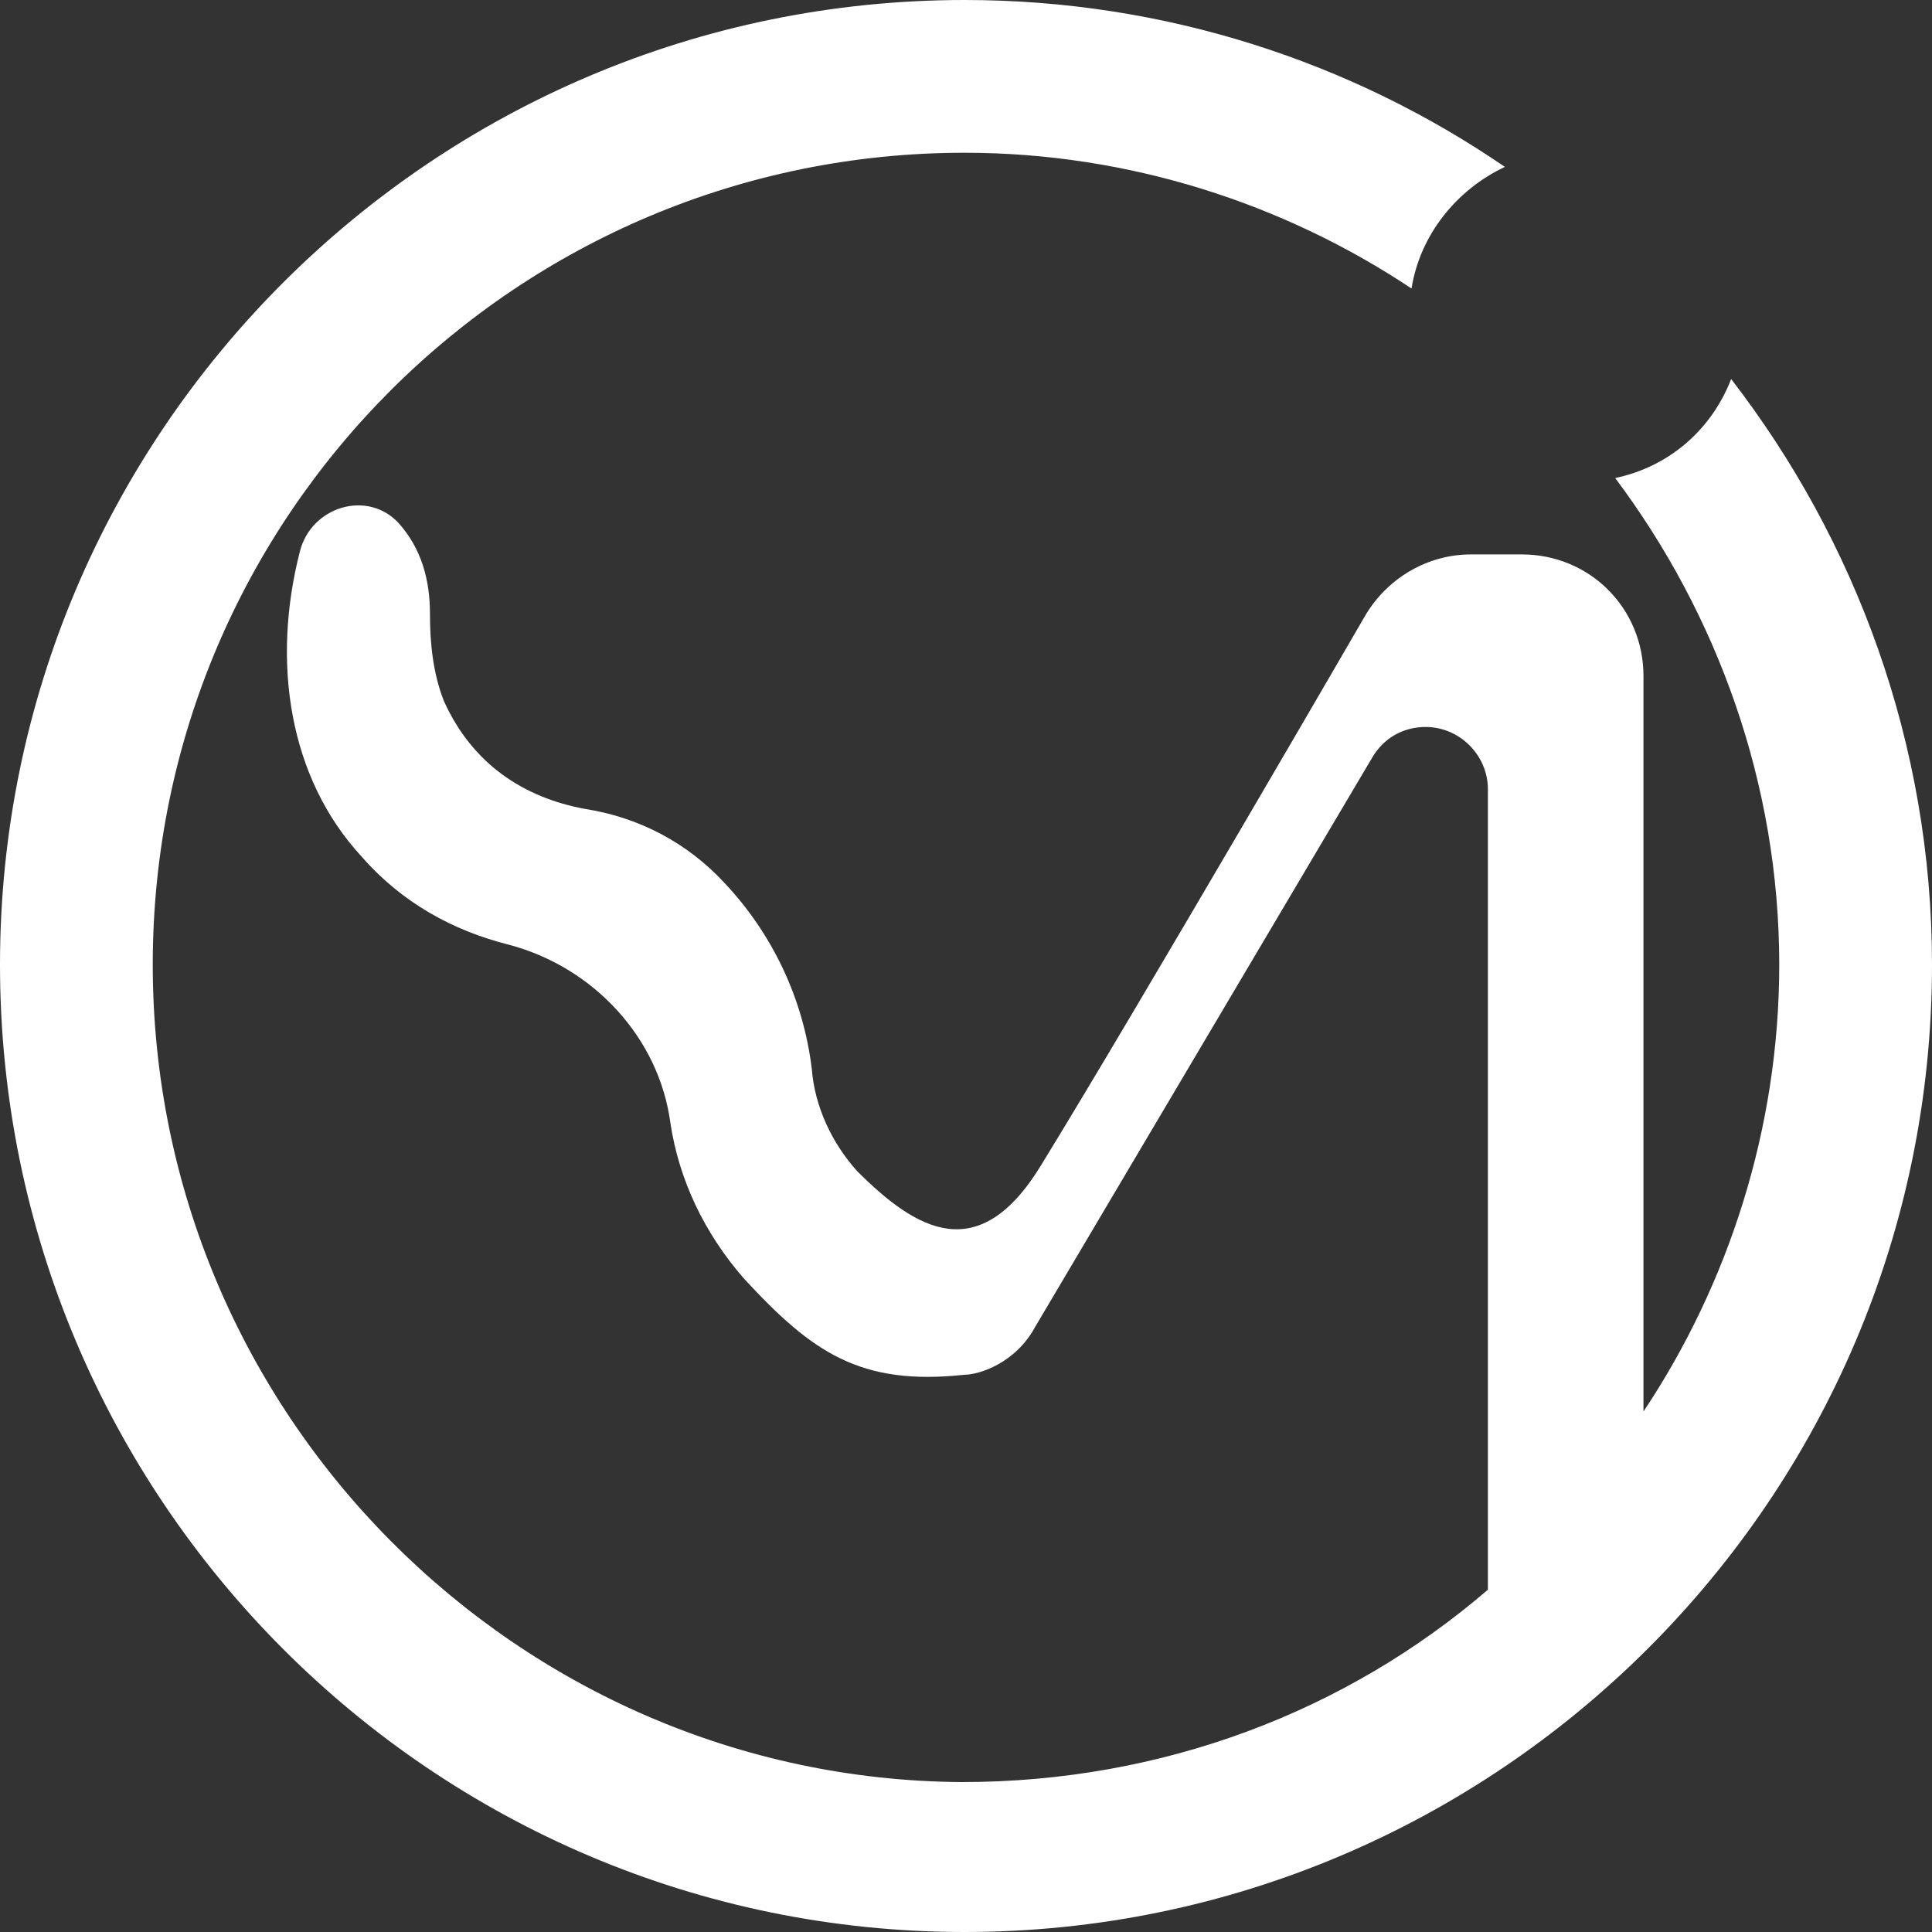 <?xml version="1.0" encoding="utf-8"?>
<!-- Generator: Adobe Illustrator 26.3.1, SVG Export Plug-In . SVG Version: 6.00 Build 0)  -->
<svg version="1.1" id="Layer_1" xmlns="http://www.w3.org/2000/svg" xmlns:xlink="http://www.w3.org/1999/xlink" x="0px" y="0px"
	 viewBox="0 0 68.3 68.3" style="enable-background:new 0 0 68.3 68.3;" xml:space="preserve">
<rect x="0" y="0" width="68.3" height="68.3" fill="#333333" stroke="none"/>
<style type="text/css">
	.st0{fill:#FFFFFF;}
</style>
<g>
	<path class="st0" d="M61.2,13.4c-0.7,1.8-2.2,3.1-4.1,3.5c3.6,4.8,5.8,10.8,5.8,17.2c0,5.8-1.8,11.3-4.8,15.8v-26
		c0-2.4-1.9-4.3-4.3-4.3H52c-1.5,0-2.9,0.8-3.7,2.1c0,0-8,13.8-11.5,19.5c-2.2,3.6-4.4,2.3-6.5,0.2c-0.9-1-1.5-2.3-1.6-3.6
		c-0.3-2.5-1.4-4.8-3.1-6.6c-1.3-1.4-3-2.3-4.9-2.6c-2.2-0.4-4-1.6-5-3.8c-0.4-1-0.5-2.1-0.5-3.1c0-1.2-0.3-2.3-1.1-3.2
		c-1.1-1.2-3.1-0.6-3.5,1c-1,3.9-0.4,8,2.2,10.8c1.4,1.6,3.2,2.6,5.2,3.1c3,0.8,5.3,3.3,5.7,6.3c0.3,2,1.2,3.9,2.6,5.5
		c2.4,2.6,4.1,3.8,7.8,3.4c0.5,0,1.8-0.4,2.5-1.7l11.9-20.1c0.4-0.7,1.1-1.1,1.9-1.1c1.2,0,2.2,1,2.2,2.2v28.3
		C47.6,60.5,41.1,63,34,63C18.3,62.9,5.4,50,5.4,34.1S18.3,5.4,34.1,5.4c5.8,0,11.3,1.8,15.8,4.8c0.3-1.9,1.6-3.5,3.3-4.3
		C47.8,2.2,41.2,0,34.1,0C15.3,0,0,15.3,0,34.1C0,53,15.3,68.3,34.1,68.3S68.3,53,68.3,34.1C68.3,26.3,65.6,19.1,61.2,13.4z"/>
</g>
</svg>
